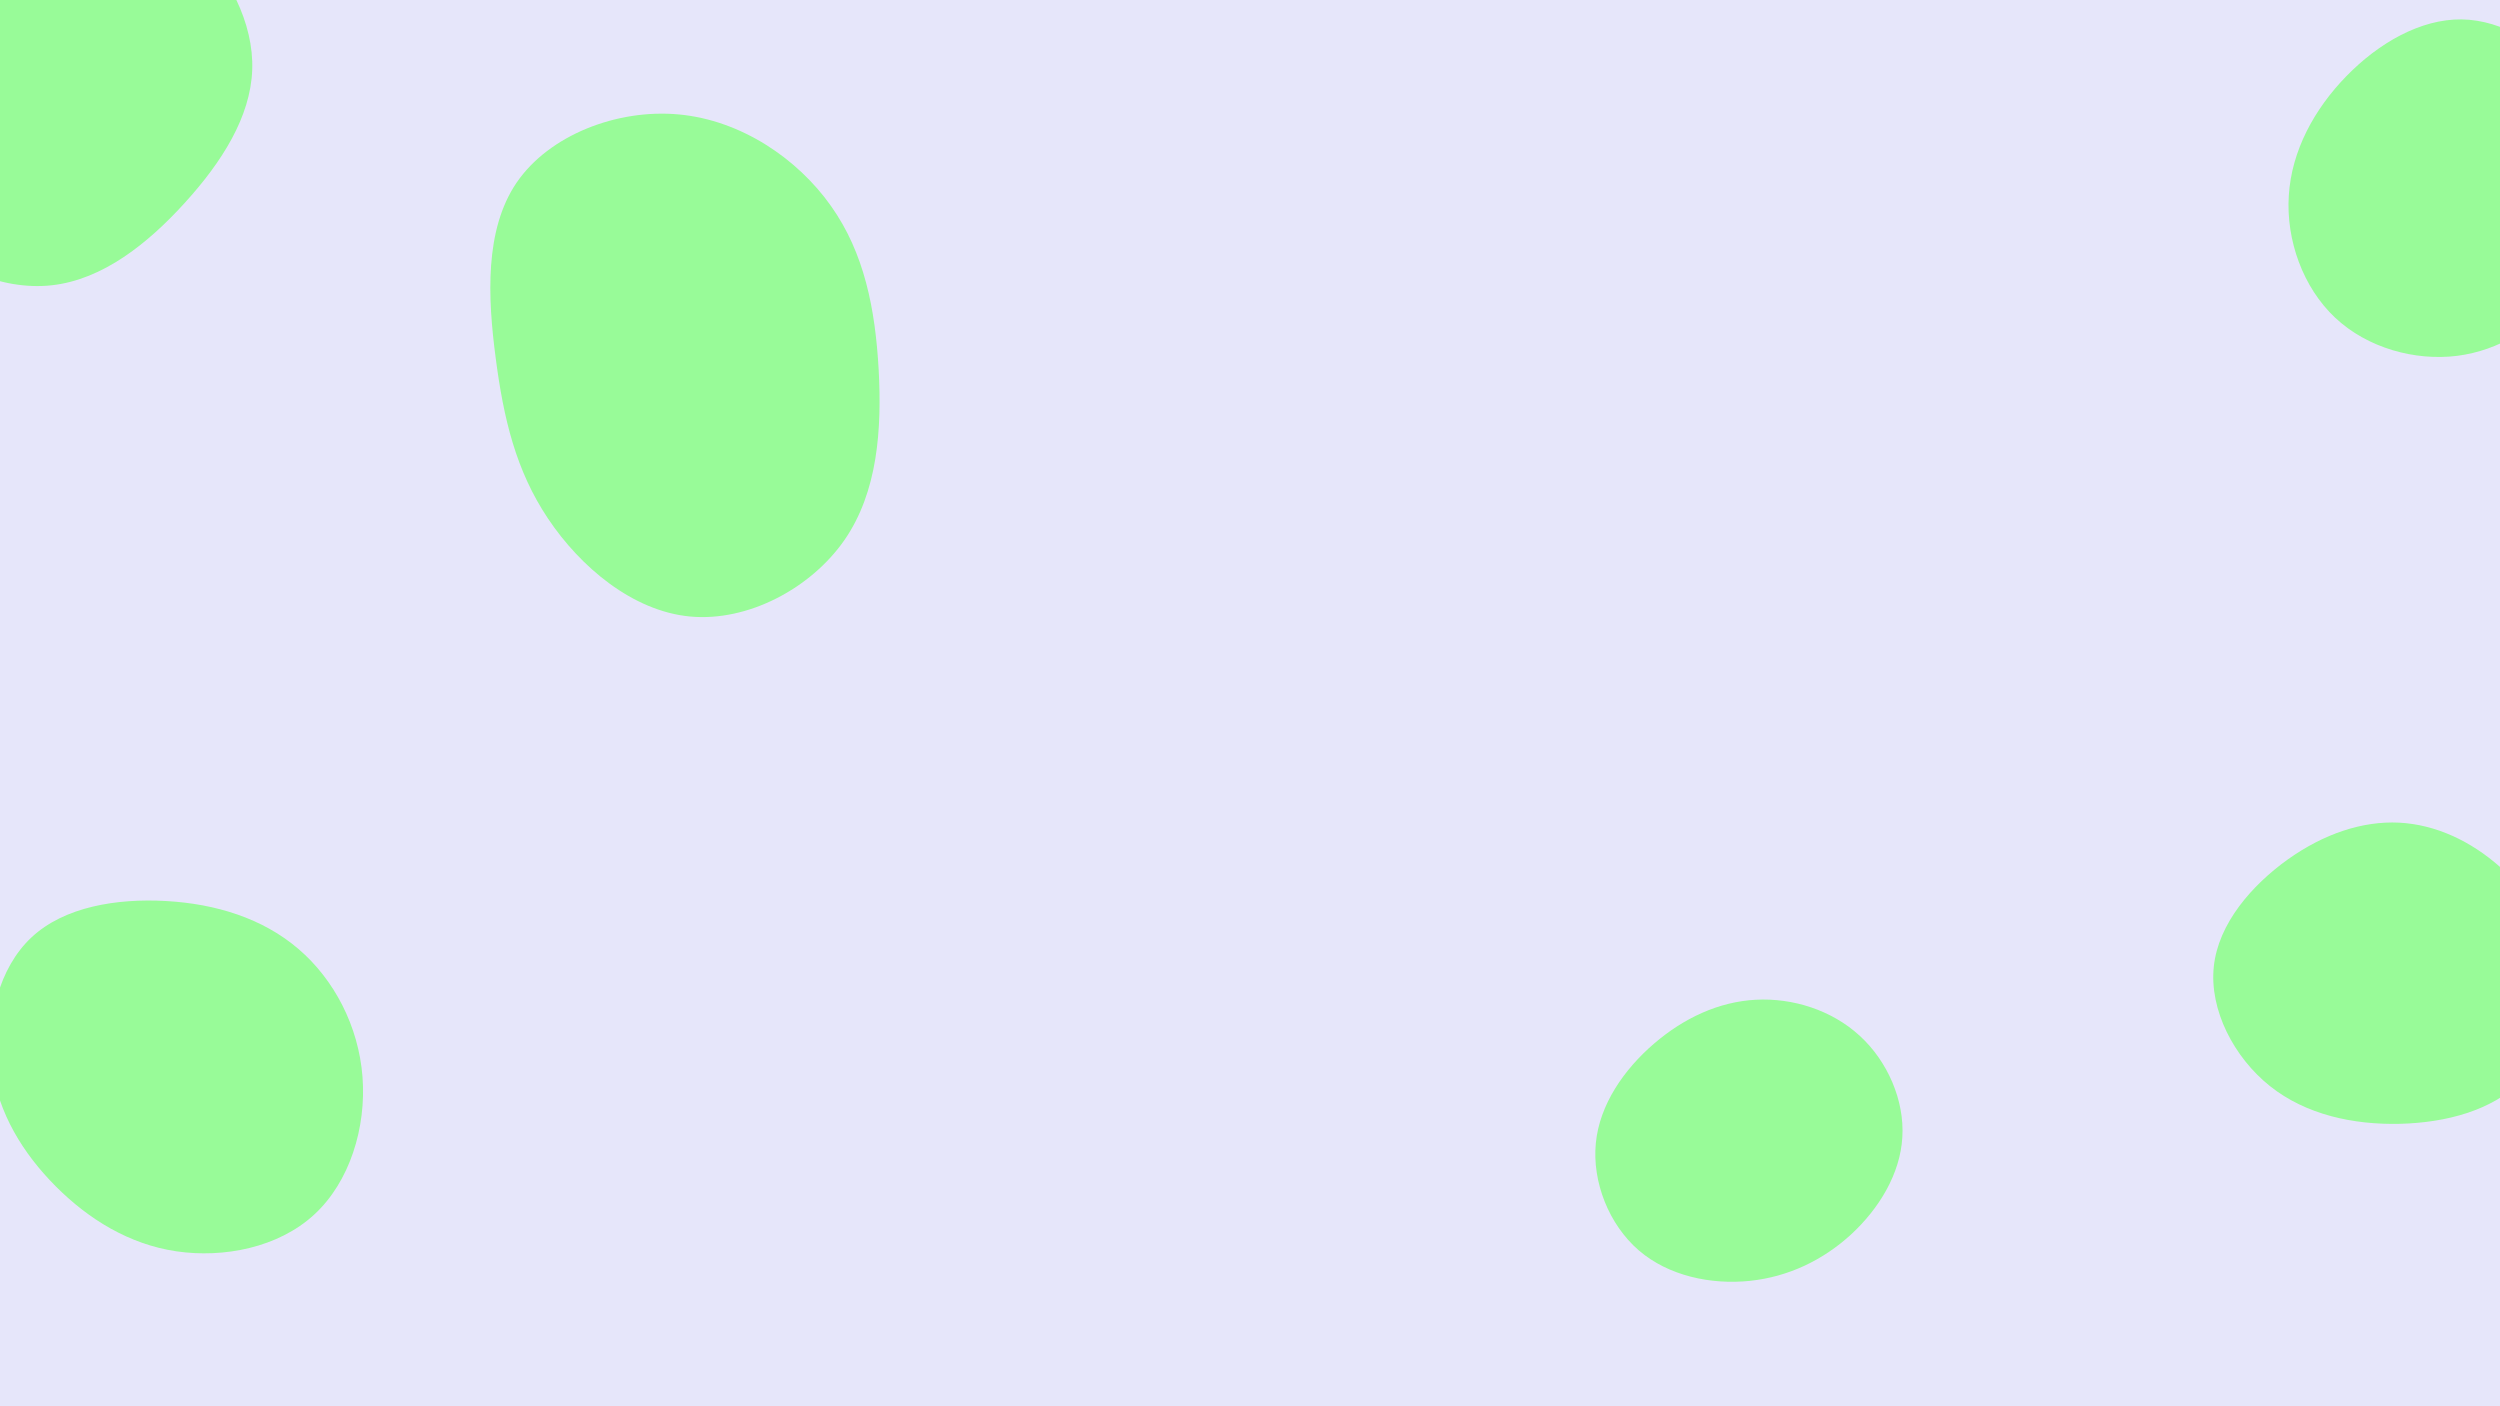 <svg id="visual" viewBox="0 0 1920 1080" width="1920" height="1080" xmlns="http://www.w3.org/2000/svg" xmlns:xlink="http://www.w3.org/1999/xlink" version="1.1"><rect width="1920" height="1080" fill="#E6E6FA"></rect><g><g transform="translate(526 281)"><path d="M112.2 -122.8C138 -86.5 146.2 -43.2 148.8 2.6C151.3 48.4 148.2 96.7 122.5 133.8C96.7 170.9 48.4 196.6 4.1 192.5C-40.1 188.4 -80.3 154.4 -105.1 117.3C-129.9 80.3 -139.3 40.1 -145.3 -6C-151.4 -52.2 -154 -104.4 -129.2 -140.8C-104.4 -177.1 -52.2 -197.6 -4.5 -193.1C43.2 -188.6 86.5 -159.2 112.2 -122.8Z" fill="#98FB98"></path></g><g transform="translate(1347 875)"><path d="M81.3 -79.5C102.7 -59.9 115.7 -29.9 114 -1.7C112.4 26.6 96.1 53.2 74.7 73C53.2 92.7 26.6 105.6 -3.1 108.7C-32.8 111.8 -65.5 105 -88.4 85.3C-111.3 65.5 -124.3 32.8 -121.4 2.9C-118.5 -26.9 -99.6 -53.8 -76.7 -73.5C-53.8 -93.2 -26.9 -105.7 1.5 -107.2C29.9 -108.7 59.9 -99.2 81.3 -79.5Z" fill="#98FB98"></path></g><g transform="translate(1844 739)"><path d="M75.9 -73.3C98.3 -53.6 116.3 -26.8 120.3 4C124.3 34.8 114.3 69.6 91.9 91.7C69.6 113.8 34.8 123.2 -0.9 124.1C-36.5 124.9 -73 117.2 -100.7 95.1C-128.4 73 -147.3 36.5 -143.8 3.4C-140.4 -29.6 -114.6 -59.2 -86.9 -79C-59.2 -98.7 -29.6 -108.6 -1.4 -107.2C26.8 -105.7 53.6 -93 75.9 -73.3Z" fill="#98FB98"></path></g><g transform="translate(1891 148)"><path d="M81.1 -87.8C99.8 -62.4 105.9 -31.2 104.5 -1.4C103.1 28.4 94.1 56.7 75.4 79.9C56.7 103.1 28.4 121.2 -4 125.3C-36.4 129.3 -72.8 119.3 -97.6 96C-122.3 72.8 -135.4 36.4 -133.2 2.2C-131.1 -32.1 -113.7 -64.2 -88.9 -89.6C-64.2 -114.9 -32.1 -133.5 -0.4 -133.1C31.2 -132.6 62.4 -113.1 81.1 -87.8Z" fill="#98FB98"></path></g><g transform="translate(44 55)"><path d="M103.1 -102.8C131.5 -74.7 151 -37.3 149.7 -1.3C148.4 34.8 126.4 69.5 97.9 100.8C69.5 132.1 34.8 159.8 -4.3 164.1C-43.3 168.4 -86.6 149.2 -112.6 117.9C-138.6 86.6 -147.2 43.3 -144.2 3.1C-141.1 -37.2 -126.3 -74.4 -100.3 -102.5C-74.4 -130.6 -37.2 -149.7 0.1 -149.8C37.3 -149.8 74.7 -130.9 103.1 -102.8Z" fill="#98FB98"></path></g><g transform="translate(130 824)"><path d="M99.2 -95.2C126.6 -71.8 145.4 -35.9 148.4 3C151.4 41.9 138.6 83.8 111.2 108.9C83.8 134.1 41.9 142.4 5.4 137C-31 131.6 -62 112.3 -87.1 87.2C-112.2 62 -131.4 31 -136.1 -4.7C-140.7 -40.3 -130.9 -80.7 -105.8 -104.1C-80.7 -127.6 -40.3 -134.2 -2.2 -132C35.9 -129.8 71.8 -118.7 99.2 -95.2Z" fill="#98FB98"></path></g></g></svg>